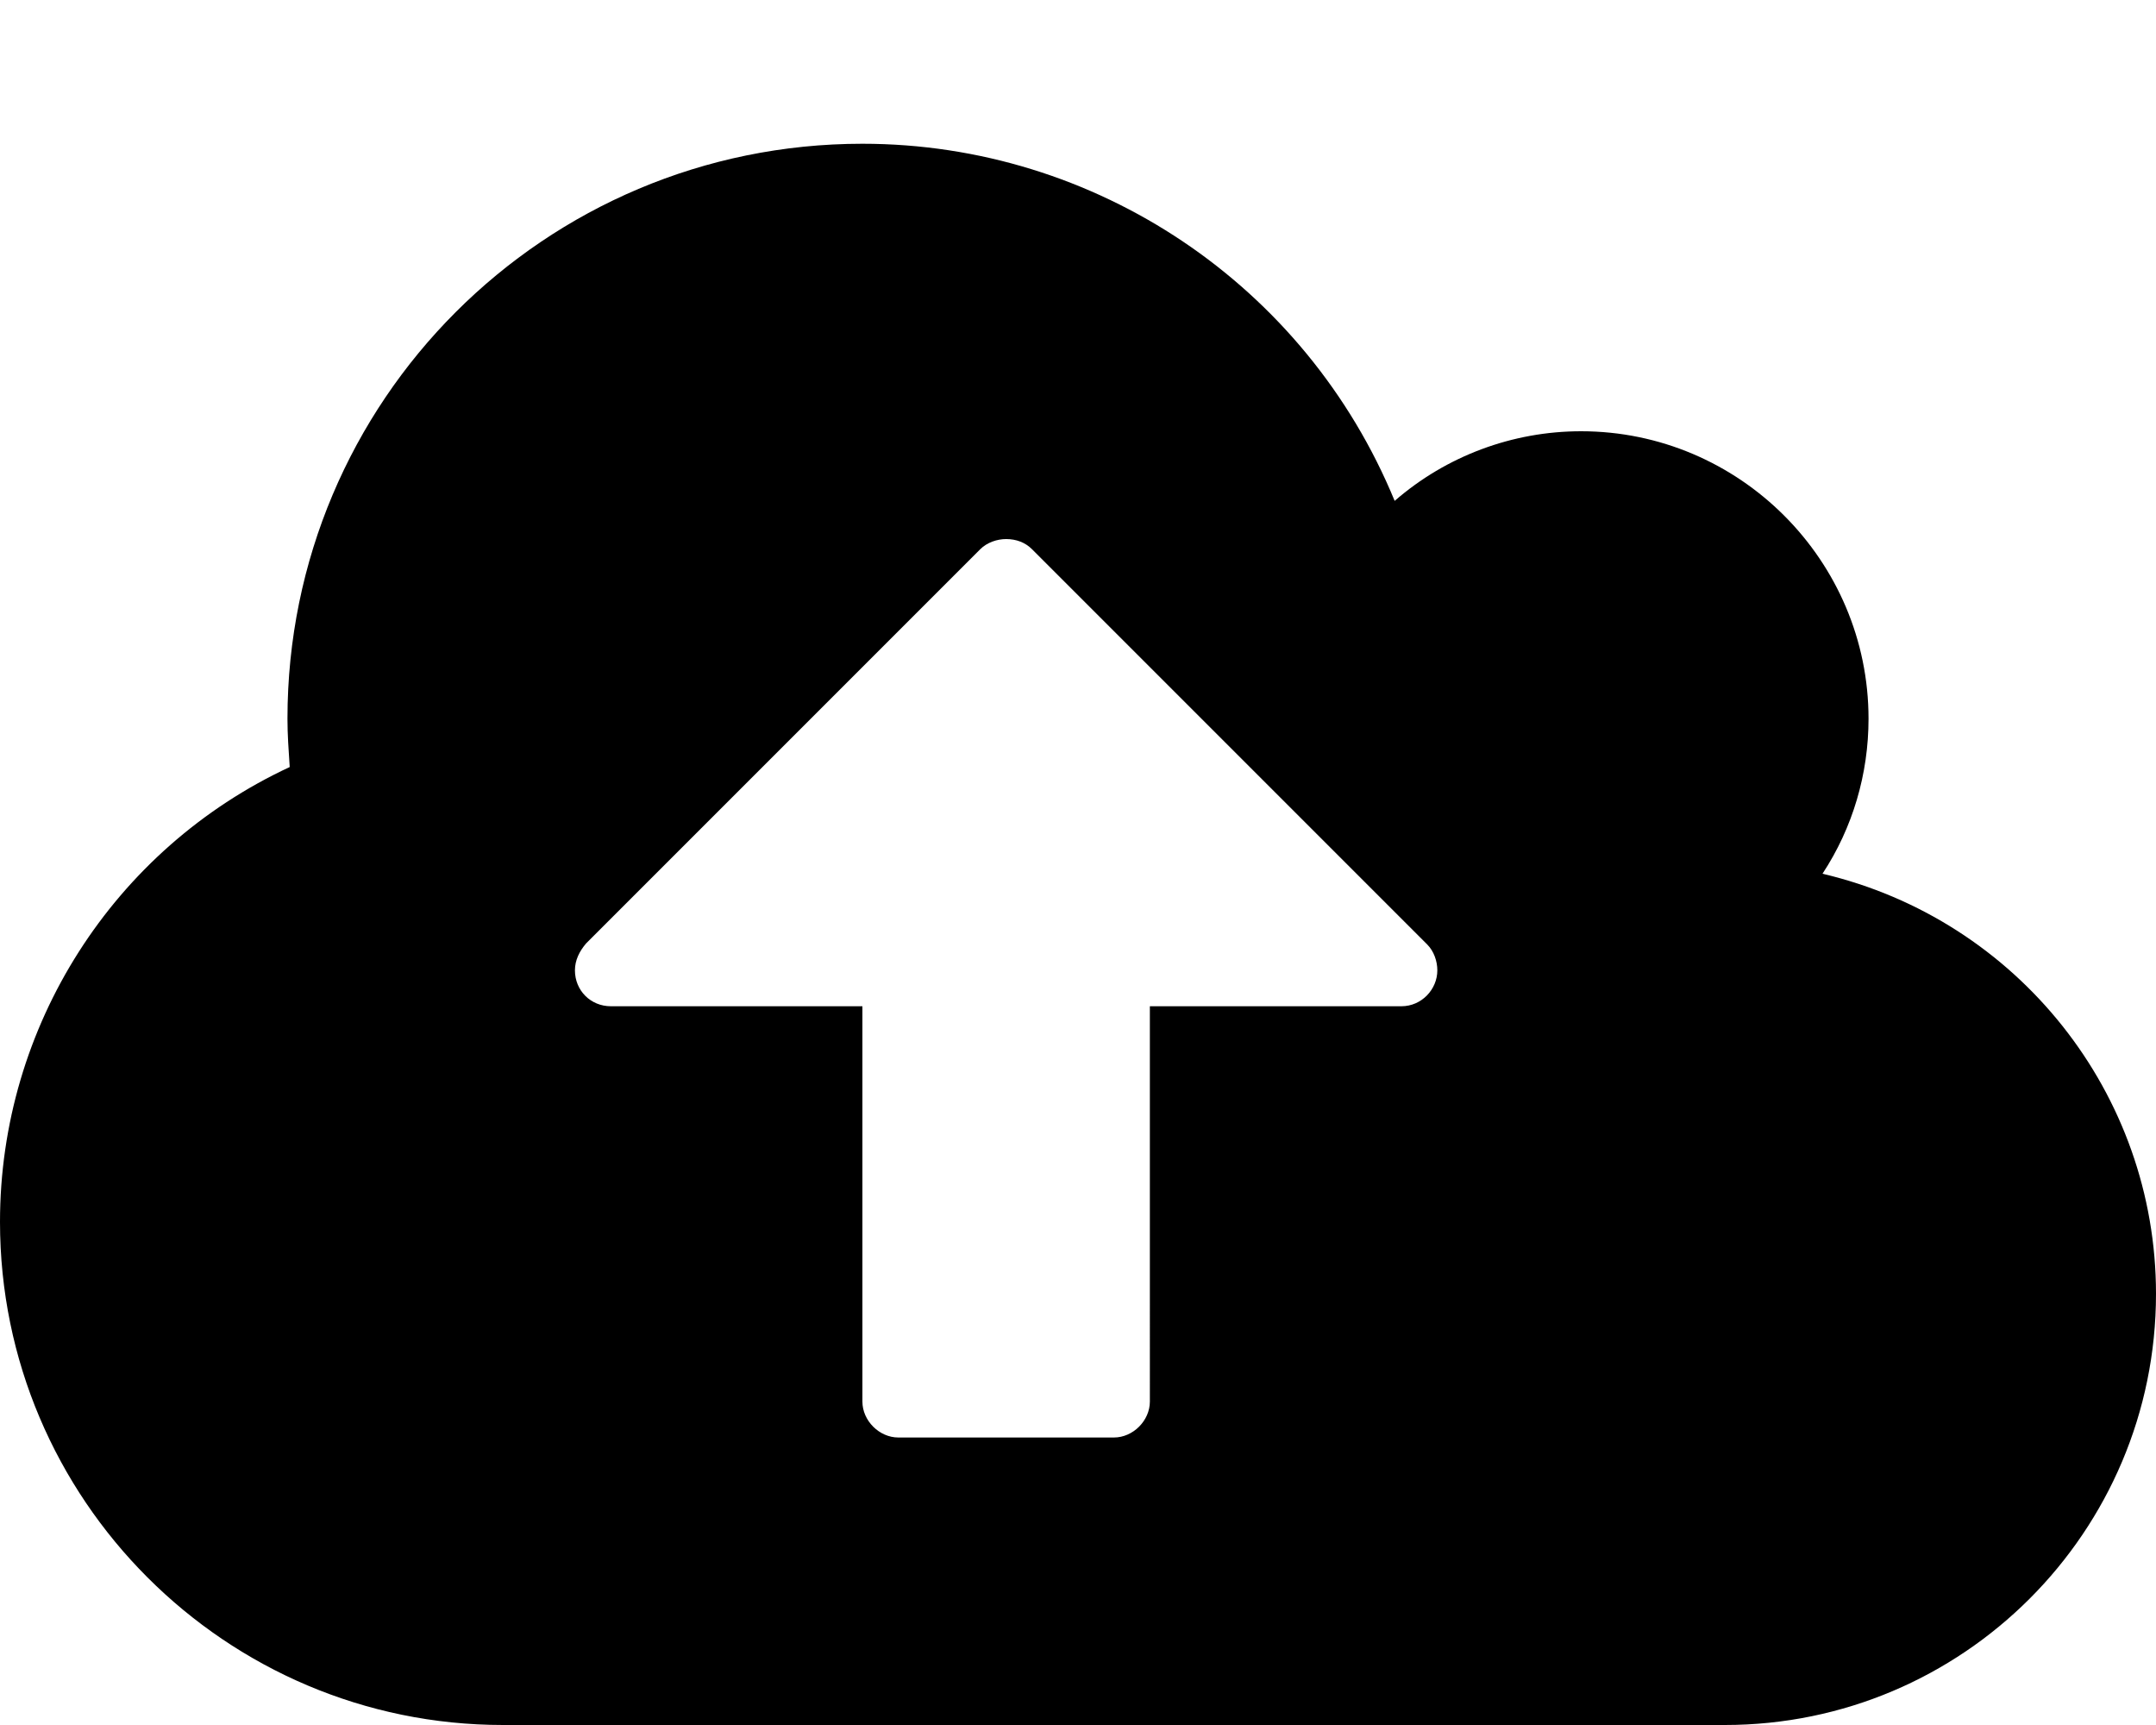<svg width="1920" height="1536" xmlns="http://www.w3.org/2000/svg">
<!--
Copyright (c) 2018, Fork Awesome (https://forkawesome.github.io),
with Reserved Font Name Fork Awesome.


This Font Software is licensed under the SIL Open Font License, Version 1.1.
This license is copied below, and is also available with a FAQ at:
http://scripts.sil.org/OFL


–––––––––––––––––––––––––––––––––––––––––––––––––––––––––––
SIL OPEN FONT LICENSE Version 1.1 – 26 February 2007
–––––––––––––––––––––––––––––––––––––––––––––––––––––––––––

PREAMBLE
The goals of the Open Font License (OFL) are to stimulate worldwide
development of collaborative font projects, to support the font creation
efforts of academic and linguistic communities, and to provide a free and
open framework in which fonts may be shared and improved in partnership
with others.

The OFL allows the licensed fonts to be used, studied, modified and
redistributed freely as long as they are not sold by themselves. The
fonts, including any derivative works, can be bundled, embedded,
redistributed and/or sold with any software provided that any reserved
names are not used by derivative works. The fonts and derivatives,
however, cannot be released under any other type of license. The
requirement for fonts to remain under this license does not apply
to any document created using the fonts or their derivatives.

DEFINITIONS
"Font Software" refers to the set of files released by the Copyright
Holder(s) under this license and clearly marked as such. This may
include source files, build scripts and documentation.

"Reserved Font Name" refers to any names specified as such after the
copyright statement(s).

"Original Version" refers to the collection of Font Software components as
distributed by the Copyright Holder(s).

"Modified Version" refers to any derivative made by adding to, deleting,
or substituting –– in part or in whole –– any of the components of the
Original Version, by changing formats or by porting the Font Software to a
new environment.

"Author" refers to any designer, engineer, programmer, technical
writer or other person who contributed to the Font Software.

PERMISSION & CONDITIONS
Permission is hereby granted, free of charge, to any person obtaining
a copy of the Font Software, to use, study, copy, merge, embed, modify,
redistribute, and sell modified and unmodified copies of the Font
Software, subject to the following conditions:

1) Neither the Font Software nor any of its individual components,
in Original or Modified Versions, may be sold by itself.

2) Original or Modified Versions of the Font Software may be bundled,
redistributed and/or sold with any software, provided that each copy
contains the above copyright notice and this license. These can be
included either as stand–alone text files, human–readable headers or
in the appropriate machine–readable metadata fields within text or
binary files as long as those fields can be easily viewed by the user.

3) No Modified Version of the Font Software may use the Reserved Font
Name(s) unless explicit written permission is granted by the corresponding
Copyright Holder. This restriction only applies to the primary font name as
presented to the users.

4) The name(s) of the Copyright Holder(s) or the Author(s) of the Font
Software shall not be used to promote, endorse or advertise any
Modified Version, except to acknowledge the contribution(s) of the
Copyright Holder(s) and the Author(s) or with their explicit written
permission.

5) The Font Software, modified or unmodified, in part or in whole,
must be distributed entirely under this license, and must not be
distributed under any other license. The requirement for fonts to
remain under this license does not apply to any document created
using the Font Software.

TERMINATION
This license becomes null and void if any of the above conditions are
not met.

DISCLAIMER
THE FONT SOFTWARE IS PROVIDED "AS IS", WITHOUT WARRANTY OF ANY KIND,
EXPRESS OR IMPLIED, INCLUDING BUT NOT LIMITED TO ANY WARRANTIES OF
MERCHANTABILITY, FITNESS FOR A PARTICULAR PURPOSE AND NONINFRINGEMENT
OF COPYRIGHT, PATENT, TRADEMARK, OR OTHER RIGHT. IN NO EVENT SHALL THE
COPYRIGHT HOLDER BE LIABLE FOR ANY CLAIM, DAMAGES OR OTHER LIABILITY,
INCLUDING ANY GENERAL, SPECIAL, INDIRECT, INCIDENTAL, OR CONSEQUENTIAL
DAMAGES, WHETHER IN AN ACTION OF CONTRACT, TORT OR OTHERWISE, ARISING
FROM, OUT OF THE USE OR INABILITY TO USE THE FONT SOFTWARE OR FROM
OTHER DEALINGS IN THE FONT SOFTWARE. -->
    <path d="M1280 864c0-8-3-17-9-23L919 489c-6-6-14-9-23-9-8 0-17 3-23 9L522 840c-6 7-10 15-10 24 0 18 14 32 32 32h224v352c0 17 15 32 32 32h192c17 0 32-15 32-32V896h224c18 0 32-15 32-32zm640 288c0 212-172 384-384 384H448c-247 0-448-201-448-448 0-174 101-332 258-405-1-15-2-29-2-43 0-283 229-512 512-512 208 0 395 126 474 318 46-40 105-62 166-62 141 0 256 115 256 256 0 49-14 97-41 138 174 41 297 196 297 374z"/>
</svg>
